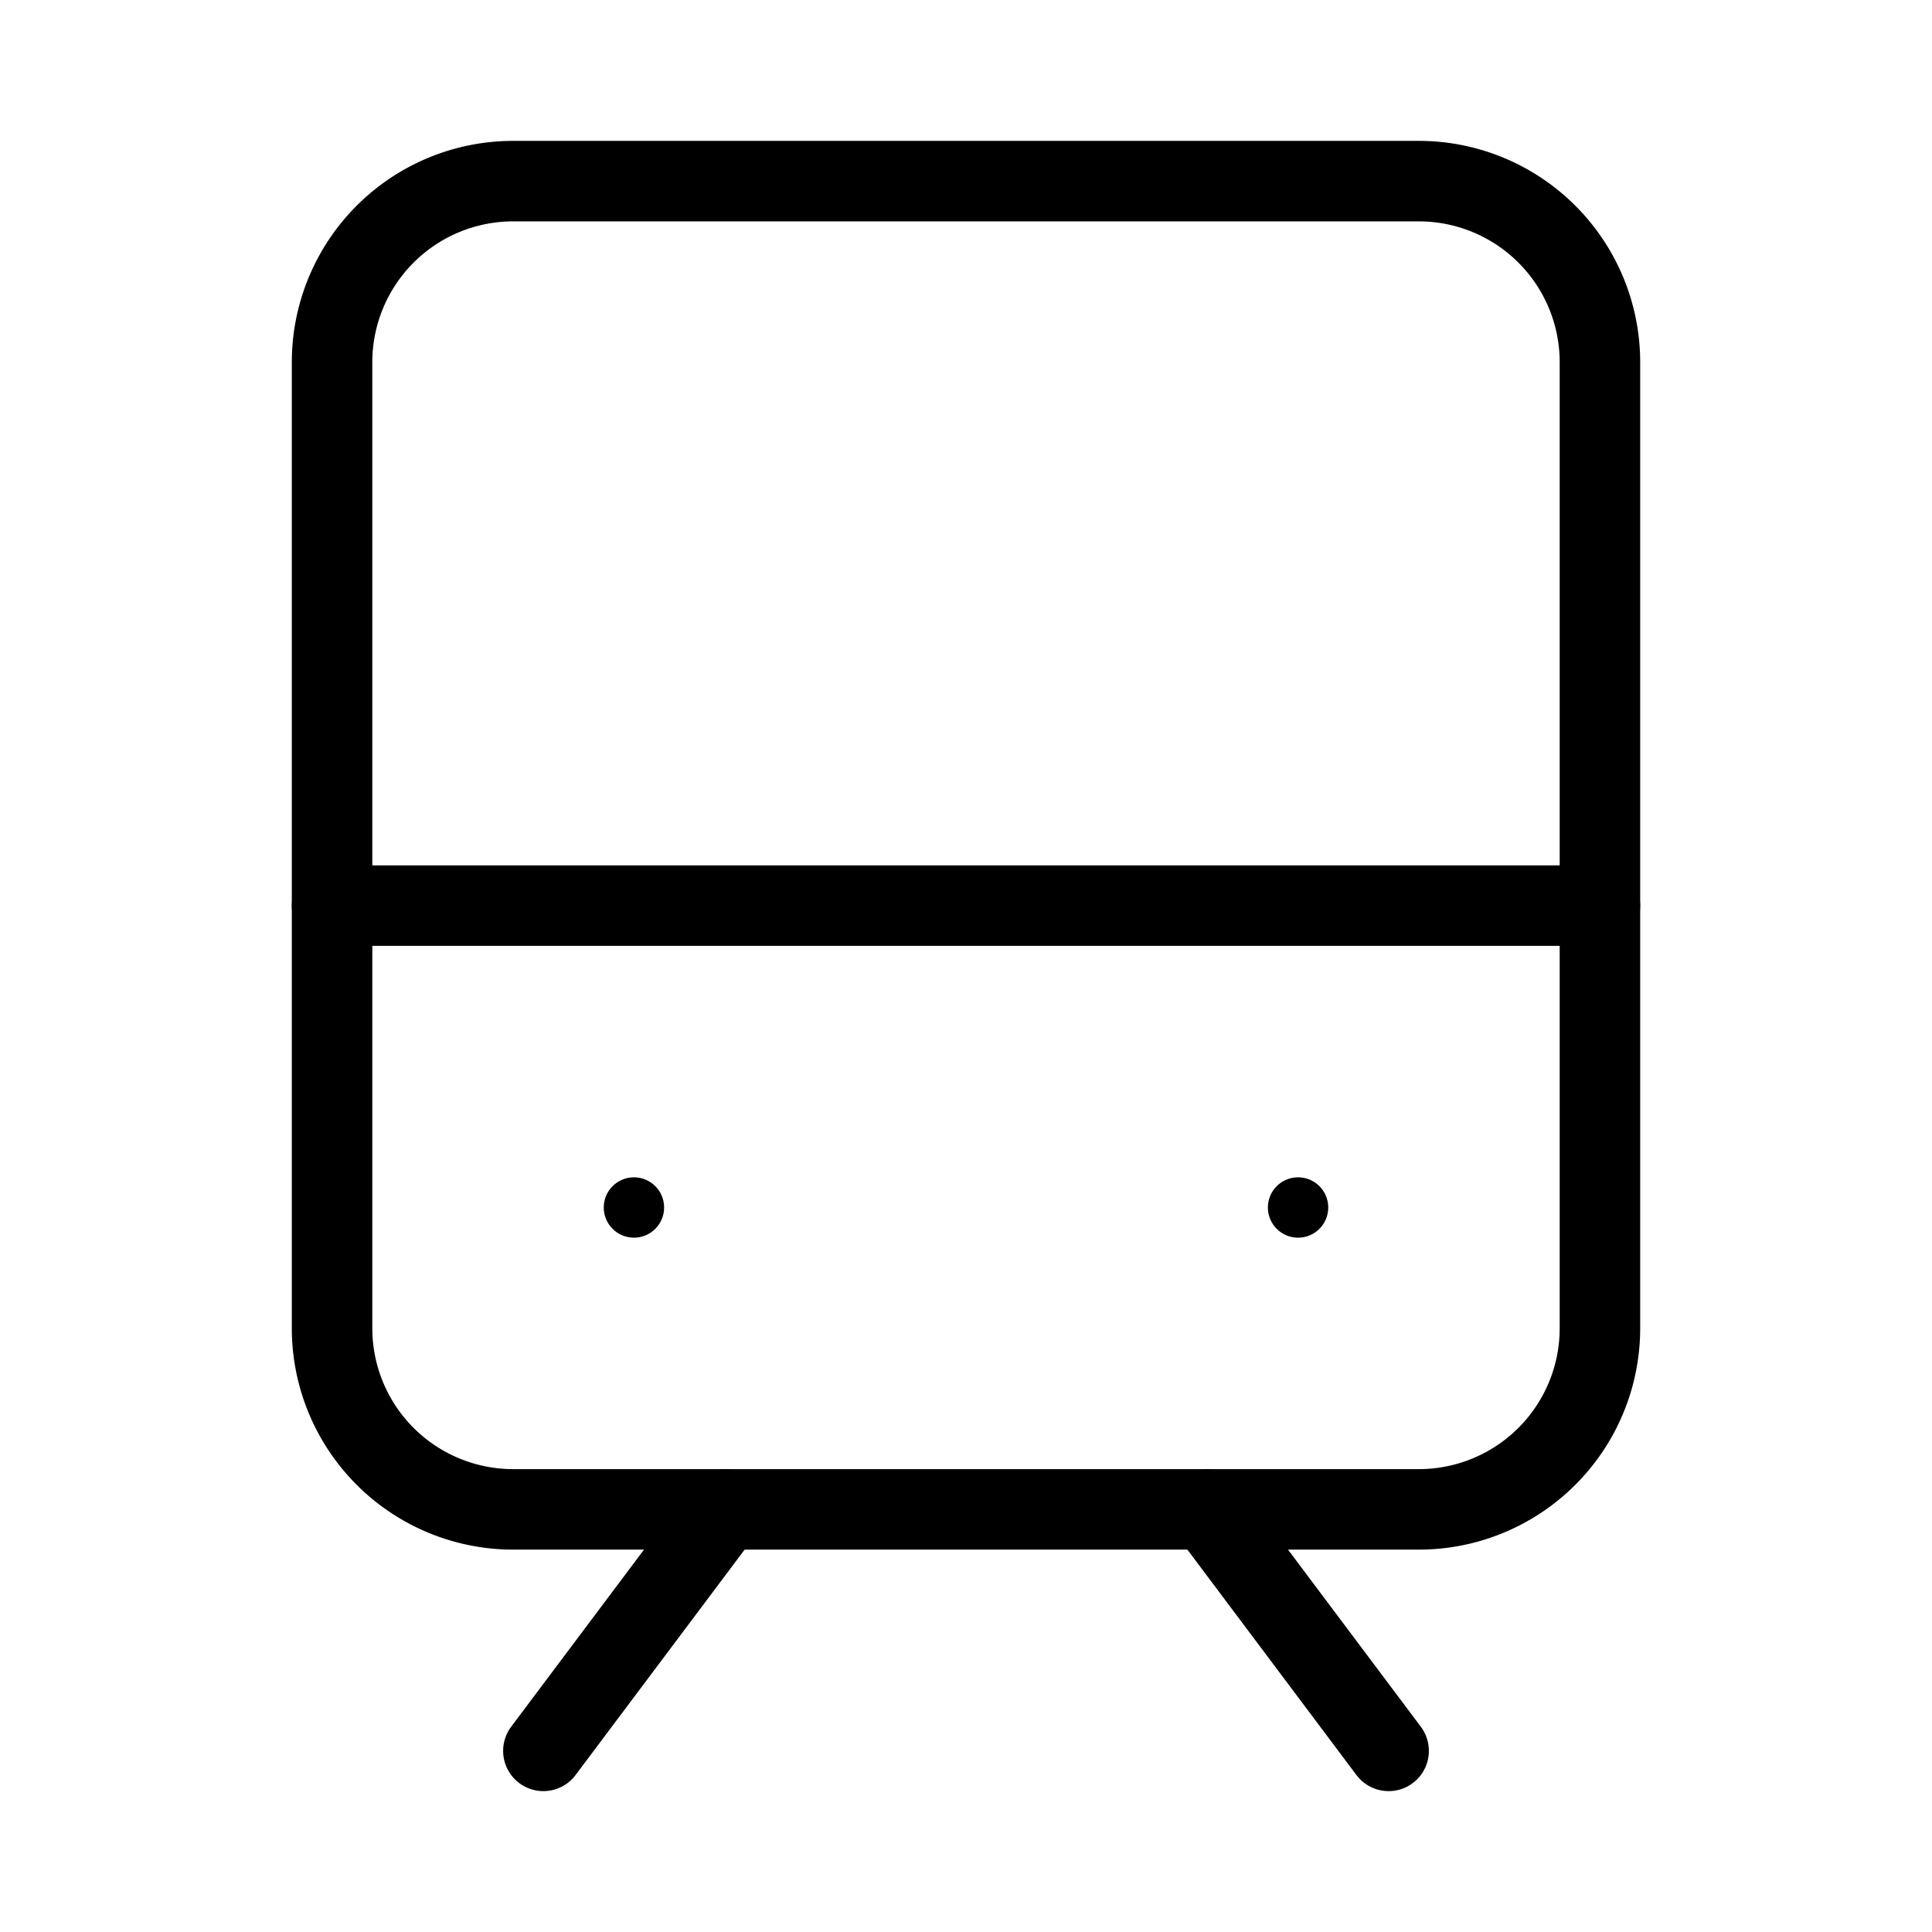 <svg xmlns="http://www.w3.org/2000/svg" viewBox="0 0 48 48"><defs><style>.a{stroke-width:2px;stroke-width:2px;fill:none;stroke:#000;stroke-linecap:round;stroke-linejoin:round;}.b{fill:#000;}</style></defs><line class="a" x1="8.25" y1="22.5" x2="39.75" y2="22.5"/><line class="a" x1="18" y1="37.5" x2="13.5" y2="43.5"/><line class="a" x1="30" y1="37.5" x2="34.5" y2="43.5"/><path class="a" d="M12.75,4.5h22.5a4.5,4.5,0,0,1,4.5,4.5V33a4.5,4.5,0,0,1-4.5,4.5H12.75A4.5,4.5,0,0,1,8.25,33V9a4.5,4.5,0,0,1,4.5-4.5Z"/><circle class="b" cx="15.75" cy="30" r="0.75"/><circle class="b" cx="32.25" cy="30" r="0.75"/></svg>